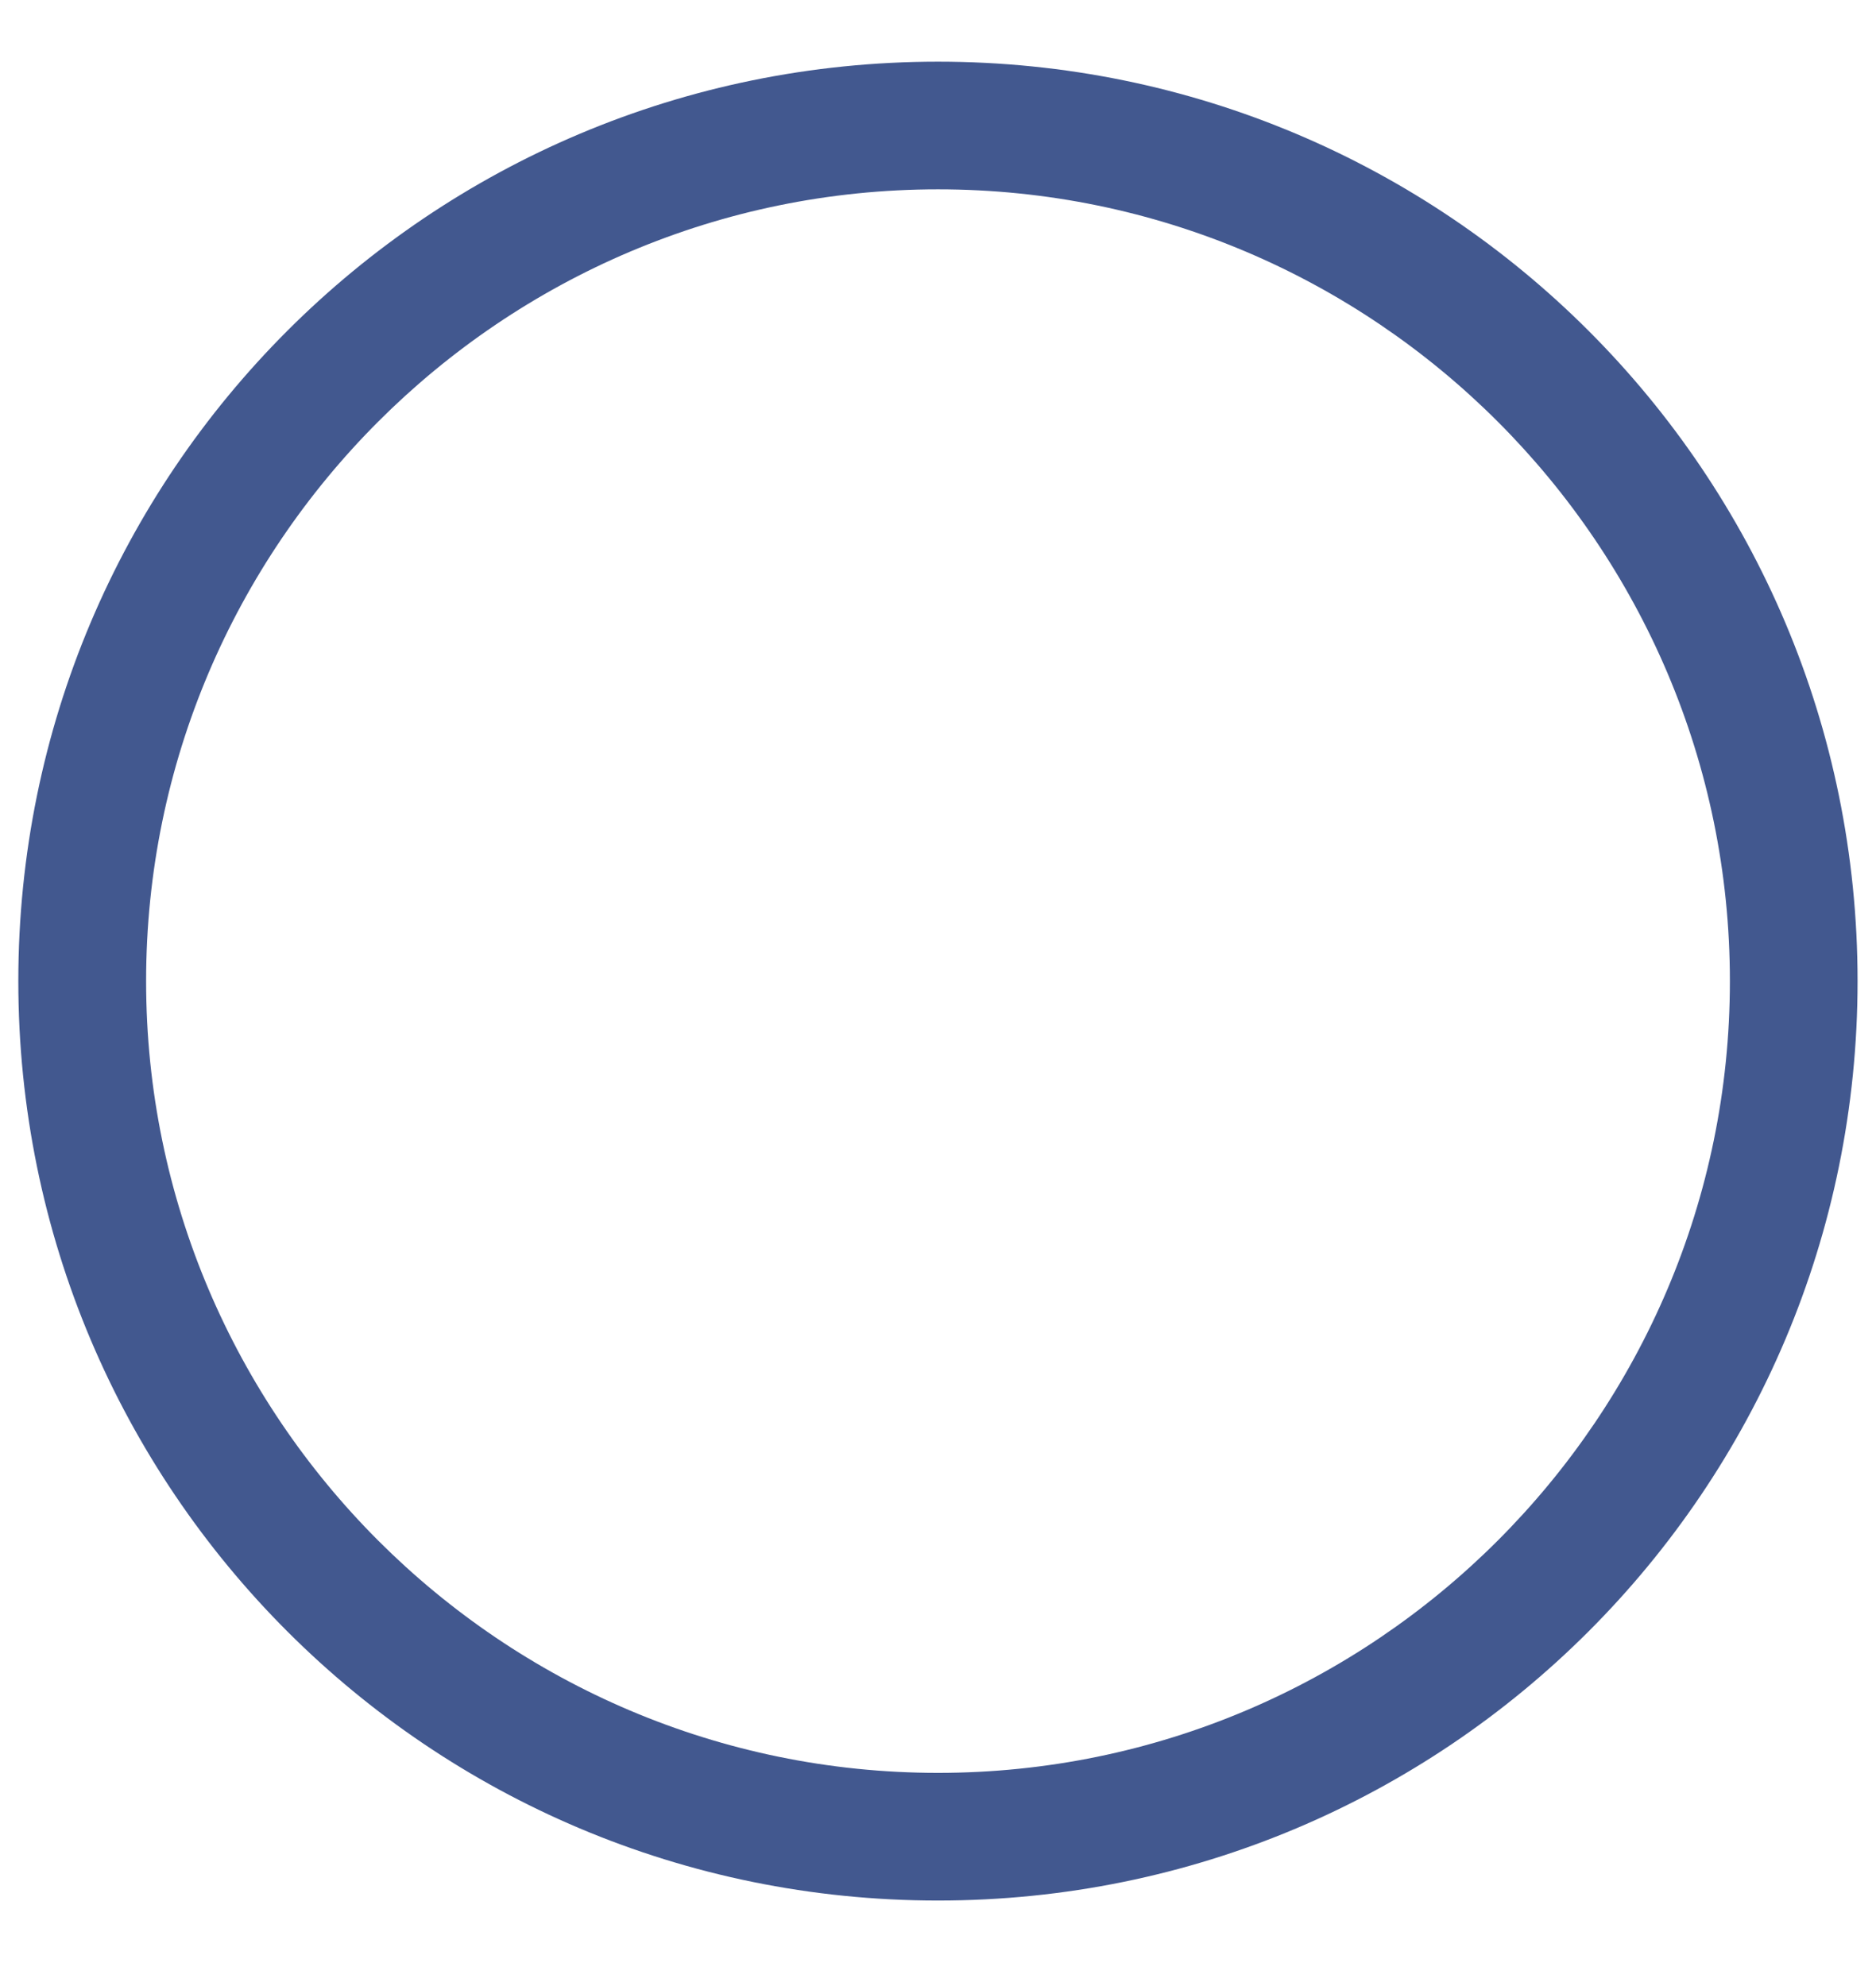 <svg width="17" height="18" viewBox="0 0 17 18" fill="none" xmlns="http://www.w3.org/2000/svg">
<path d="M8.5 1.716C12.456 1.716 15.676 4.936 15.676 8.892C15.676 12.848 12.456 16.068 8.5 16.068C4.543 16.068 1.324 12.848 1.324 8.892C1.324 4.936 4.543 1.716 8.5 1.716ZM8.5 0.559C3.891 0.559 0.166 4.283 0.166 8.892C0.166 13.501 3.891 17.225 8.5 17.225C13.108 17.225 16.833 13.501 16.833 8.892C16.833 4.283 13.108 0.559 8.5 0.559Z" fill="#42588F"/>
</svg>
